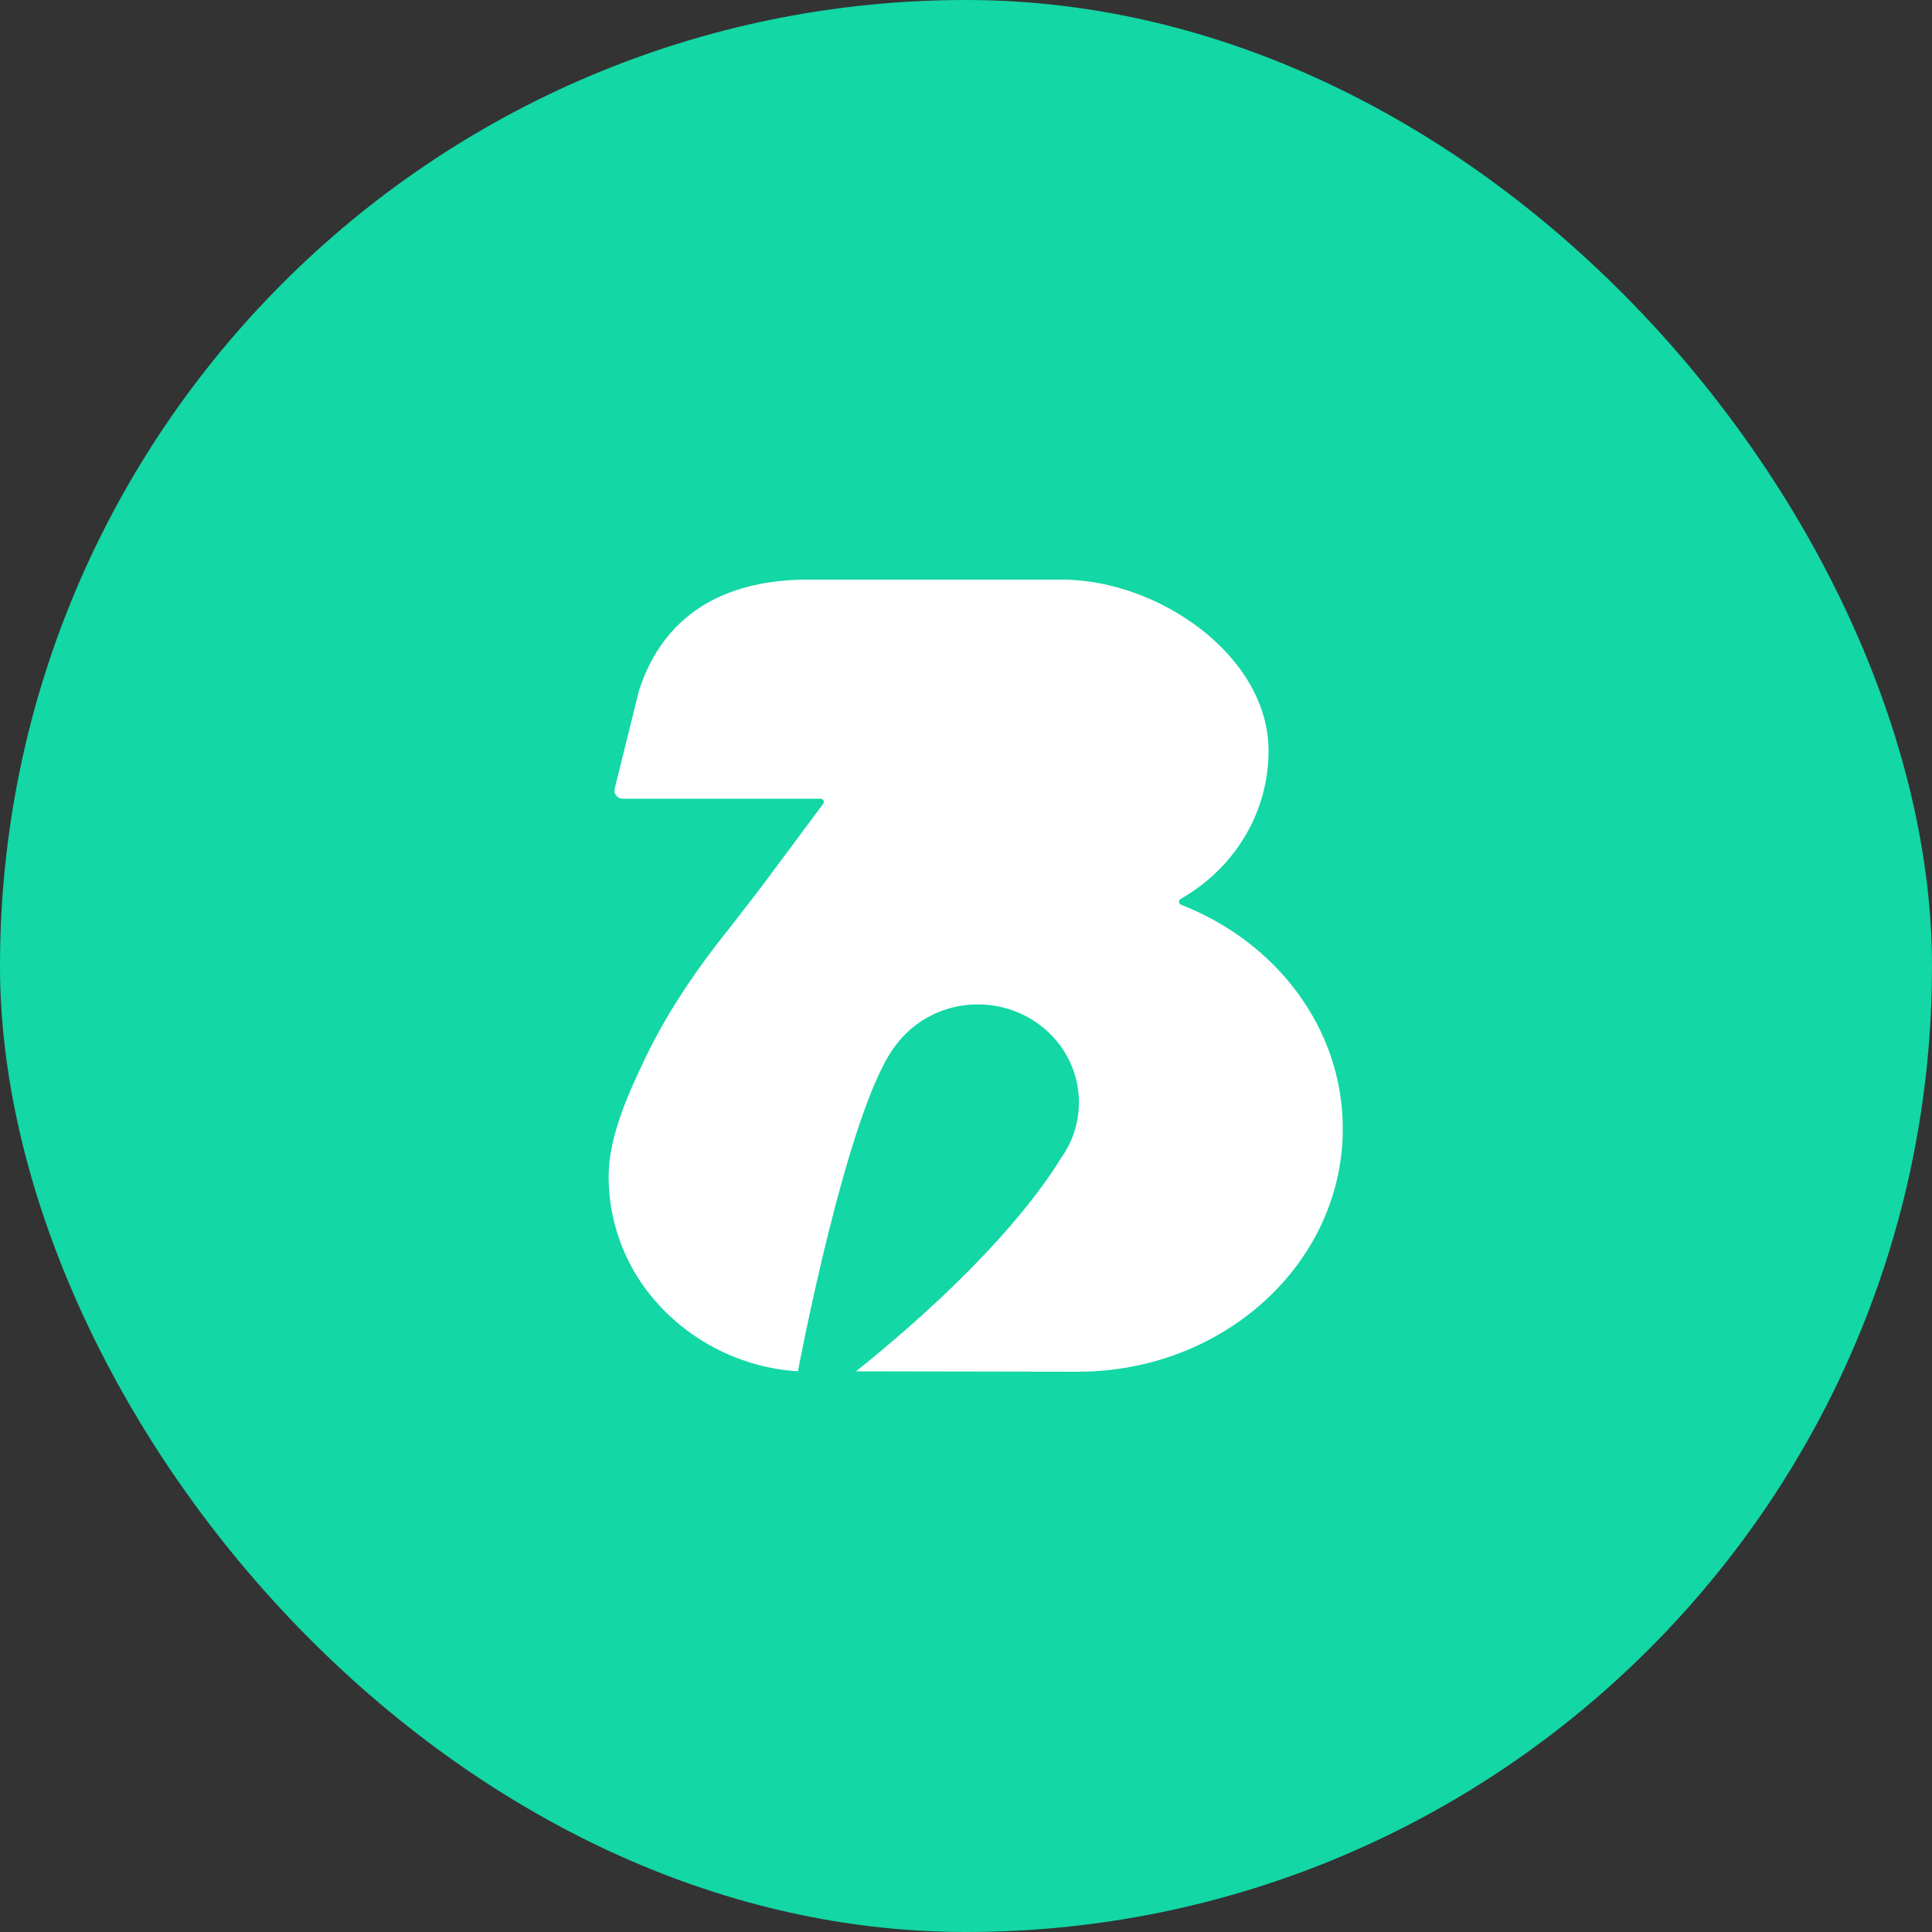 <svg xmlns="http://www.w3.org/2000/svg" width="40" height="40" viewBox="0 0 40 40" fill="none">
  <rect x="0" y="0" width="40" height="40" fill="#333333" stroke="none"/>
  <rect width="40" height="40" rx="20" fill="#13D7A5"/>
  <path d="M22.312 28.4C25.343 28.4 27.801 26.147 27.801 23.368C27.801 21.286 26.422 19.5 24.455 18.733C24.402 18.713 24.395 18.644 24.443 18.614L24.582 18.528C25.593 17.897 26.264 16.797 26.264 15.544C26.264 13.587 23.997 12 21.978 12H16.731C15.497 12 13.867 12.367 13.234 14.28L12.726 16.331C12.7 16.436 12.782 16.537 12.894 16.537H16.989C17.044 16.537 17.076 16.598 17.044 16.641L15.795 18.319C15.647 18.517 15.494 18.712 15.341 18.908C15.262 19.01 15.184 19.114 15.104 19.215C15.002 19.341 14.902 19.469 14.803 19.598C14.257 20.314 13.762 21.071 13.373 21.879C13.015 22.624 12.601 23.527 12.601 24.36C12.601 24.861 12.698 25.364 12.887 25.83C13.474 27.282 14.925 28.295 16.52 28.391C16.524 28.372 17.547 22.934 18.538 21.651C18.917 21.133 19.54 20.795 20.245 20.795C21.401 20.795 22.338 21.703 22.338 22.824C22.338 23.074 22.291 23.313 22.206 23.533C22.206 23.533 22.206 23.536 22.204 23.541C22.144 23.696 22.064 23.842 21.968 23.977C21.53 24.694 20.386 26.251 17.724 28.392" fill="white"/>
</svg>